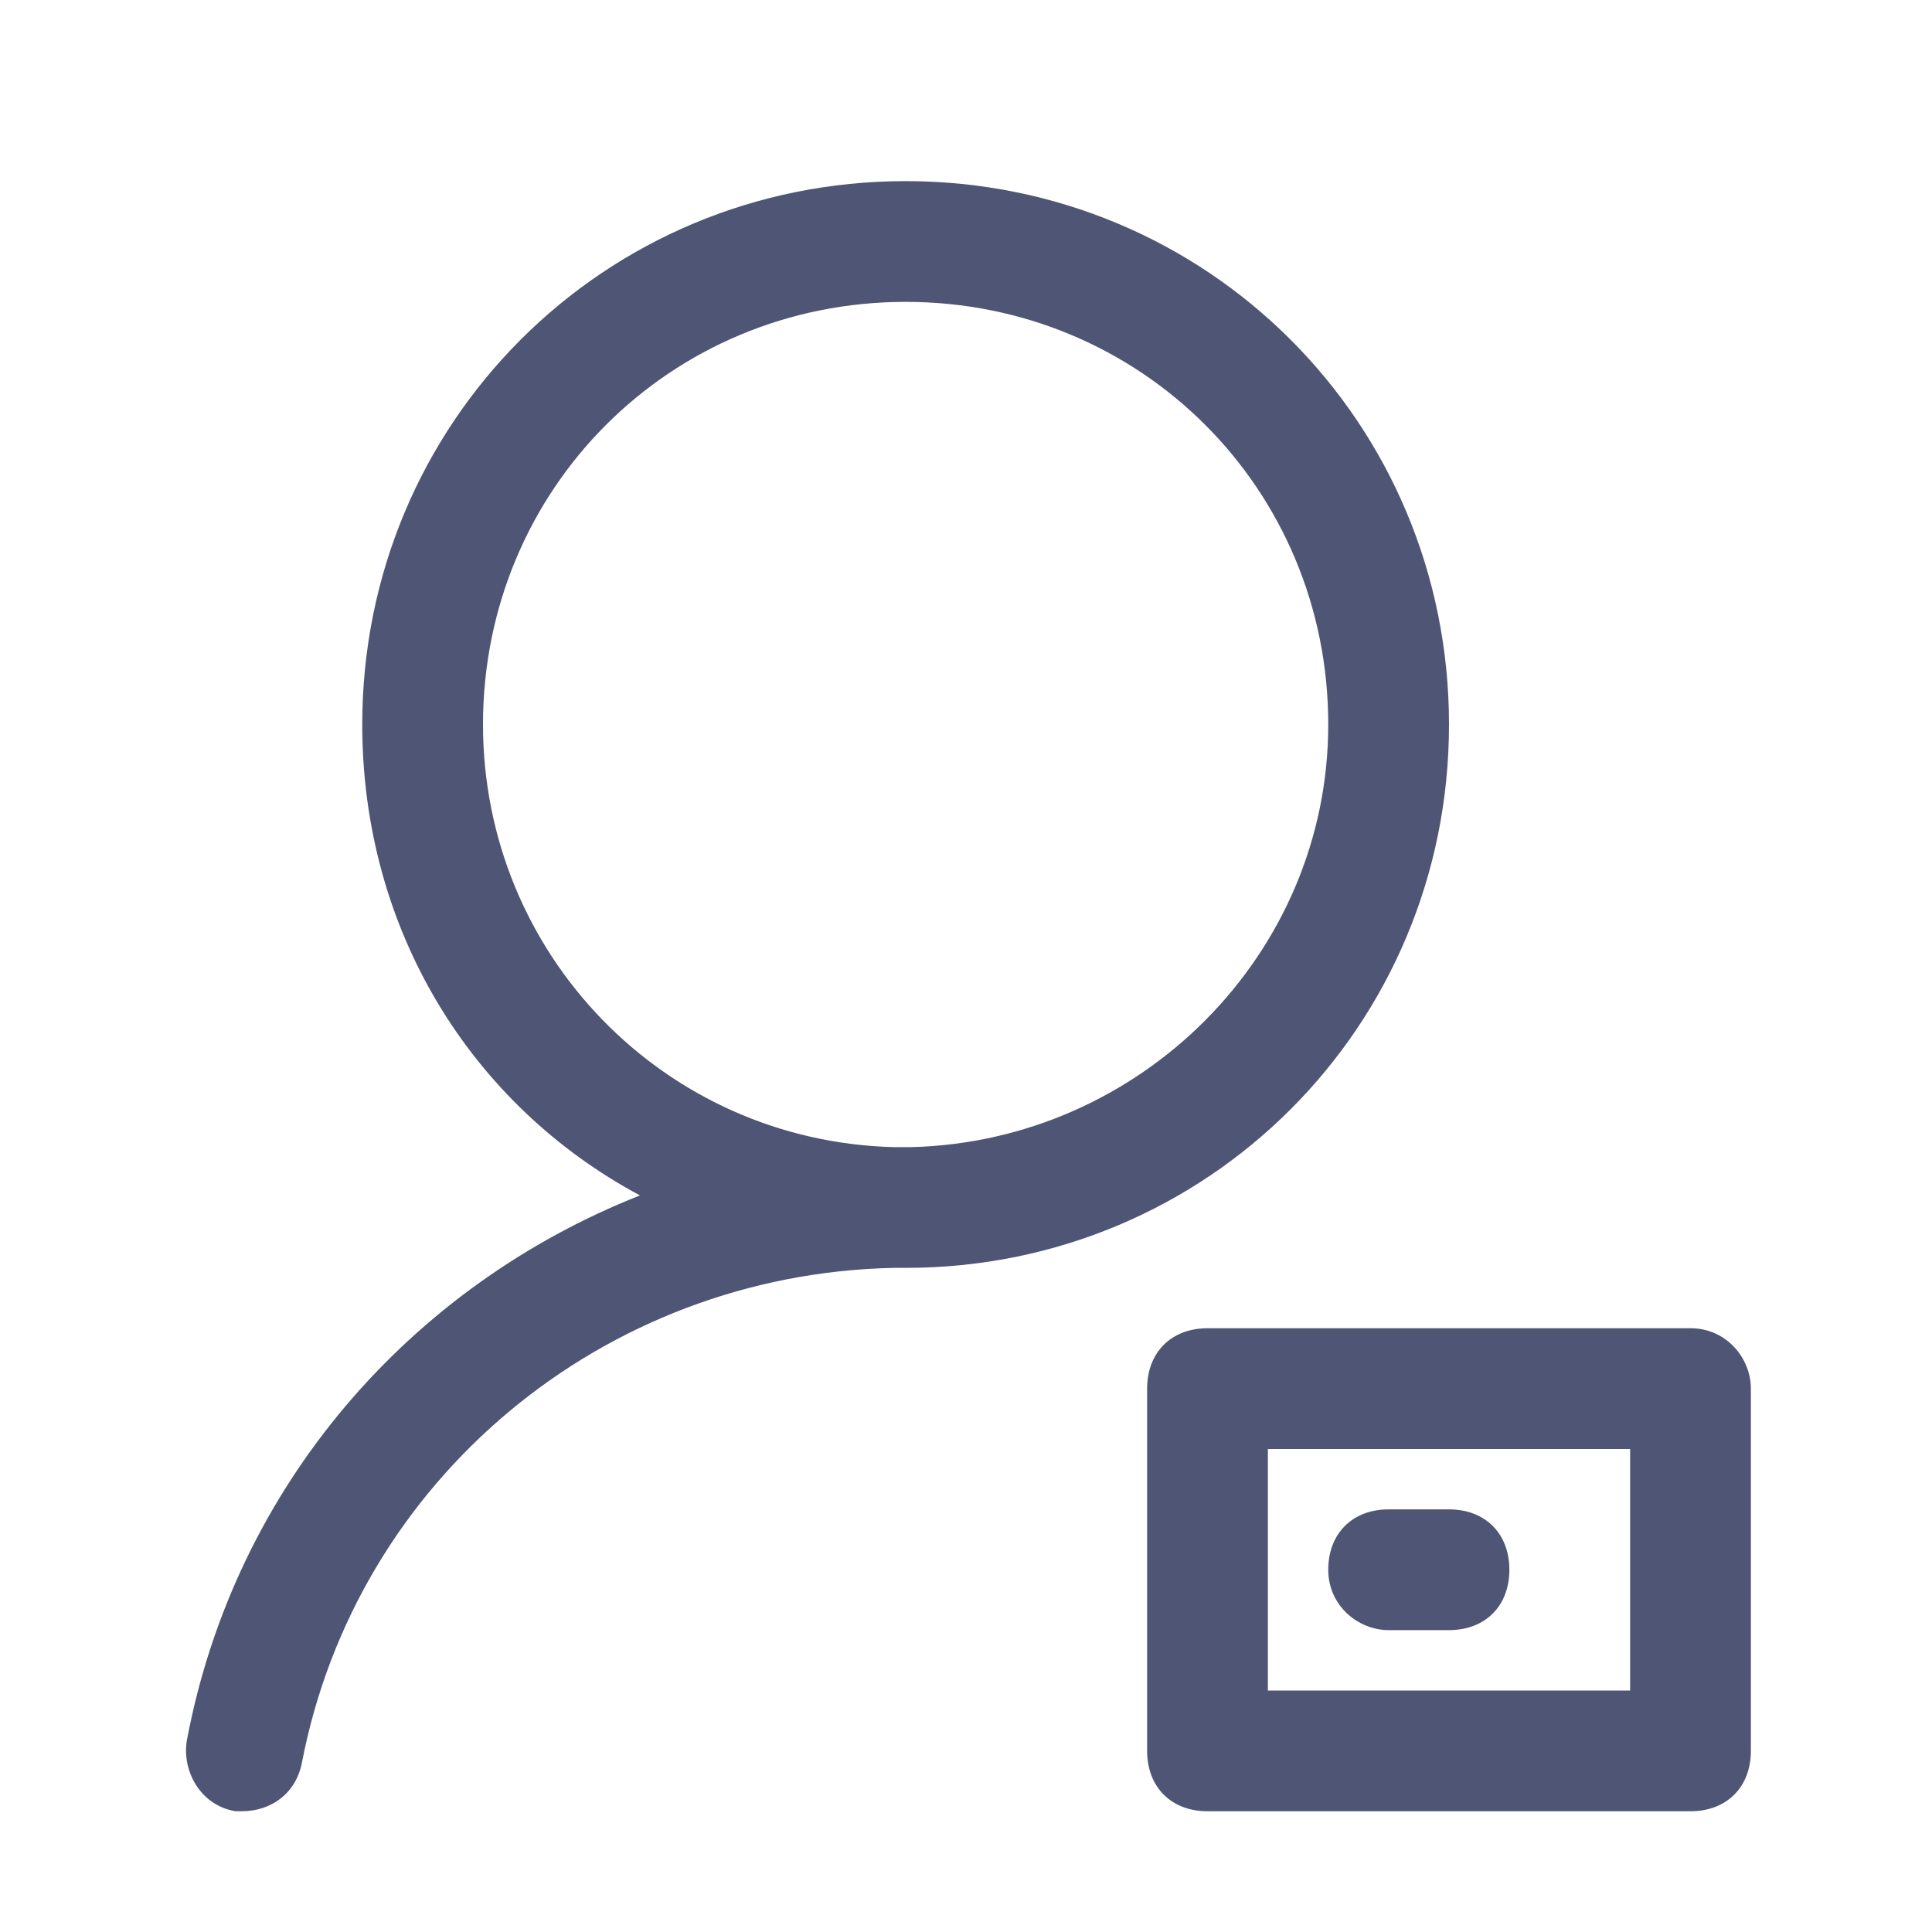 <?xml version="1.0" standalone="no"?><!DOCTYPE svg PUBLIC "-//W3C//DTD SVG 1.1//EN" "http://www.w3.org/Graphics/SVG/1.1/DTD/svg11.dtd"><svg t="1665716176445" class="icon" viewBox="0 0 1024 1024" version="1.1" xmlns="http://www.w3.org/2000/svg" p-id="6122" width="24" height="24" xmlns:xlink="http://www.w3.org/1999/xlink"><path d="M768 384c0-160-128-288-288-288s-288 128-288 288c0 108.8 57.6 201.6 147.2 249.6-121.6 48-214.4 153.6-240 288-3.2 16 6.4 35.2 25.6 38.4H128c16 0 28.8-9.6 32-25.6 28.8-150.4 160-259.2 313.6-262.4h6.4c160 0 288-128 288-288zM256 384c0-124.8 99.2-224 224-224s224 99.2 224 224c0 121.6-99.2 220.8-220.8 224H473.6C352 604.8 256 505.6 256 384zM896 704h-256c-19.2 0-32 12.8-32 32v192c0 19.2 12.8 32 32 32h256c19.2 0 32-12.8 32-32v-192c0-16-12.8-32-32-32z m-32 192h-192v-128h192v128z" fill="#4f5574" p-id="6123"></path><path d="M736 864h32c19.2 0 32-12.8 32-32s-12.8-32-32-32h-32c-19.2 0-32 12.8-32 32s16 32 32 32z" fill="#4f5574" p-id="6124"></path></svg>
